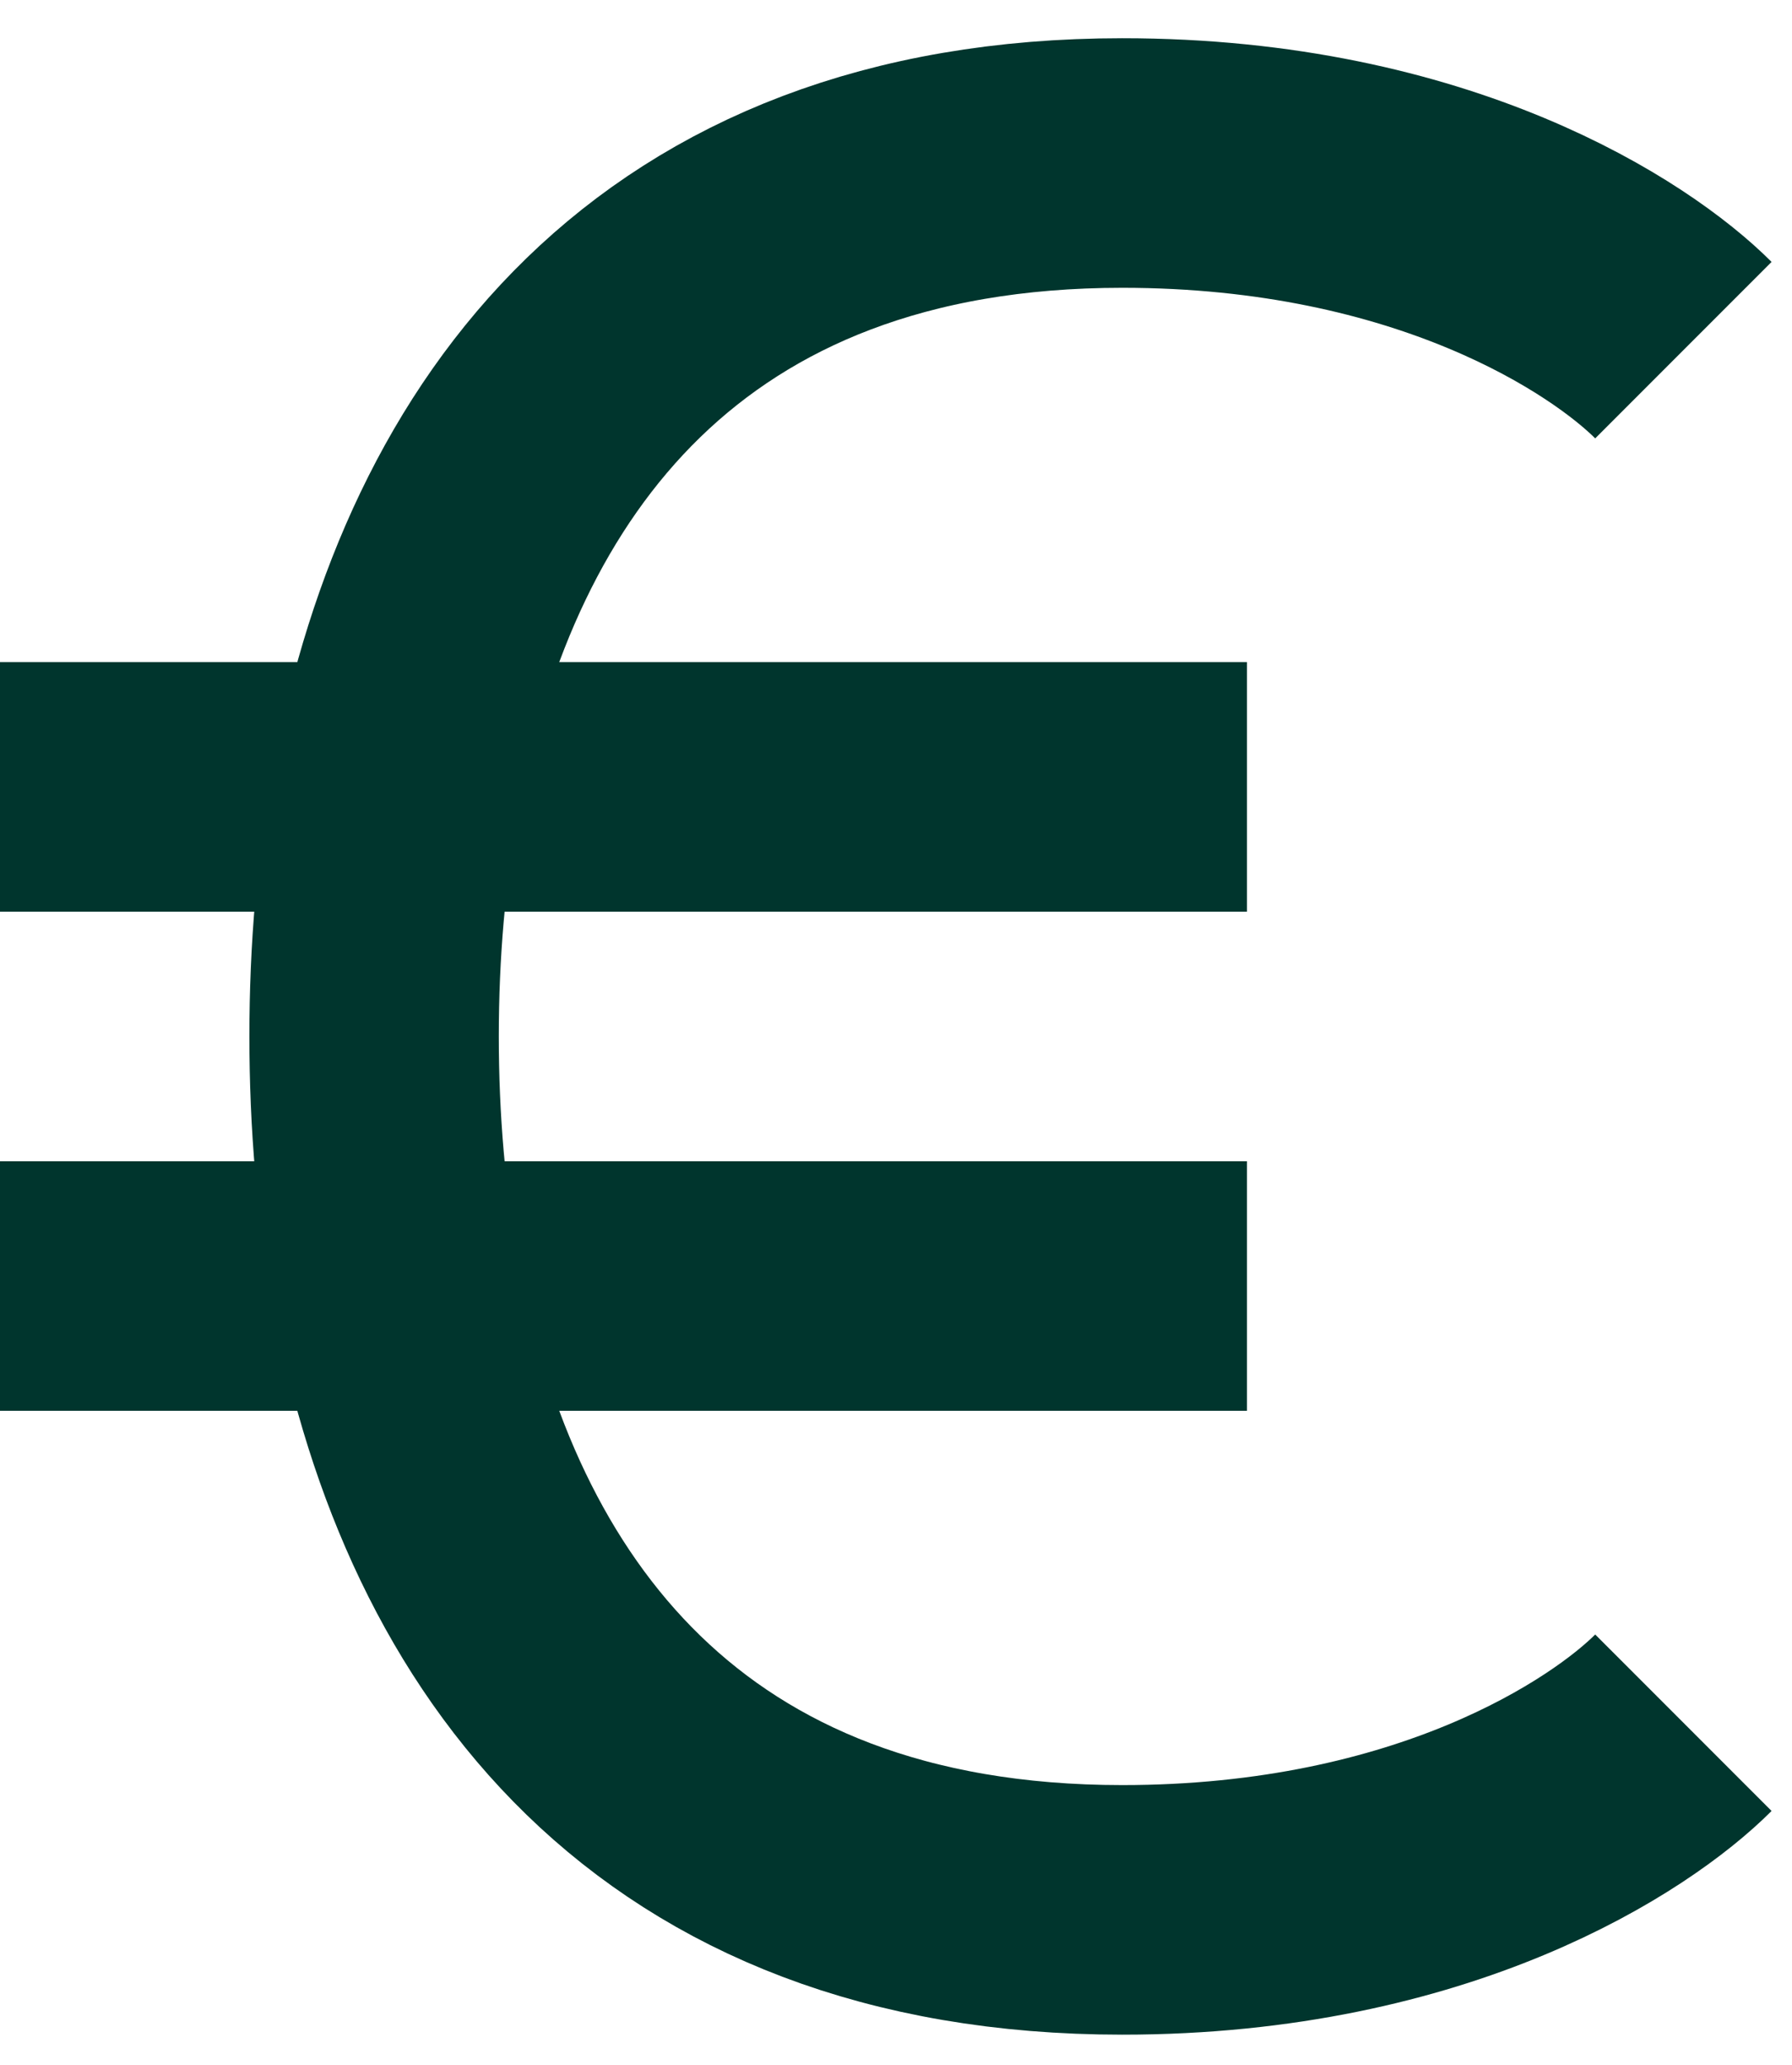 <svg width="33" height="38" viewBox="0 0 33 38" fill="none" xmlns="http://www.w3.org/2000/svg">
<path d="M31 6.444C29.852 5.296 26.407 3 20.667 3C12.326 3 8.474 8.236 7.298 14.482M31 31.704C29.852 32.852 26.407 35.148 20.667 35.148C12.326 35.148 8.474 29.912 7.298 23.667M7.298 14.482C7.017 15.974 6.889 17.524 6.889 19.074C6.889 20.624 7.017 22.174 7.298 23.667M7.298 14.482H0M7.298 14.482H22.963M7.298 23.667H0H22.963" stroke="#00352D" stroke-width="4.593"/>
</svg>
